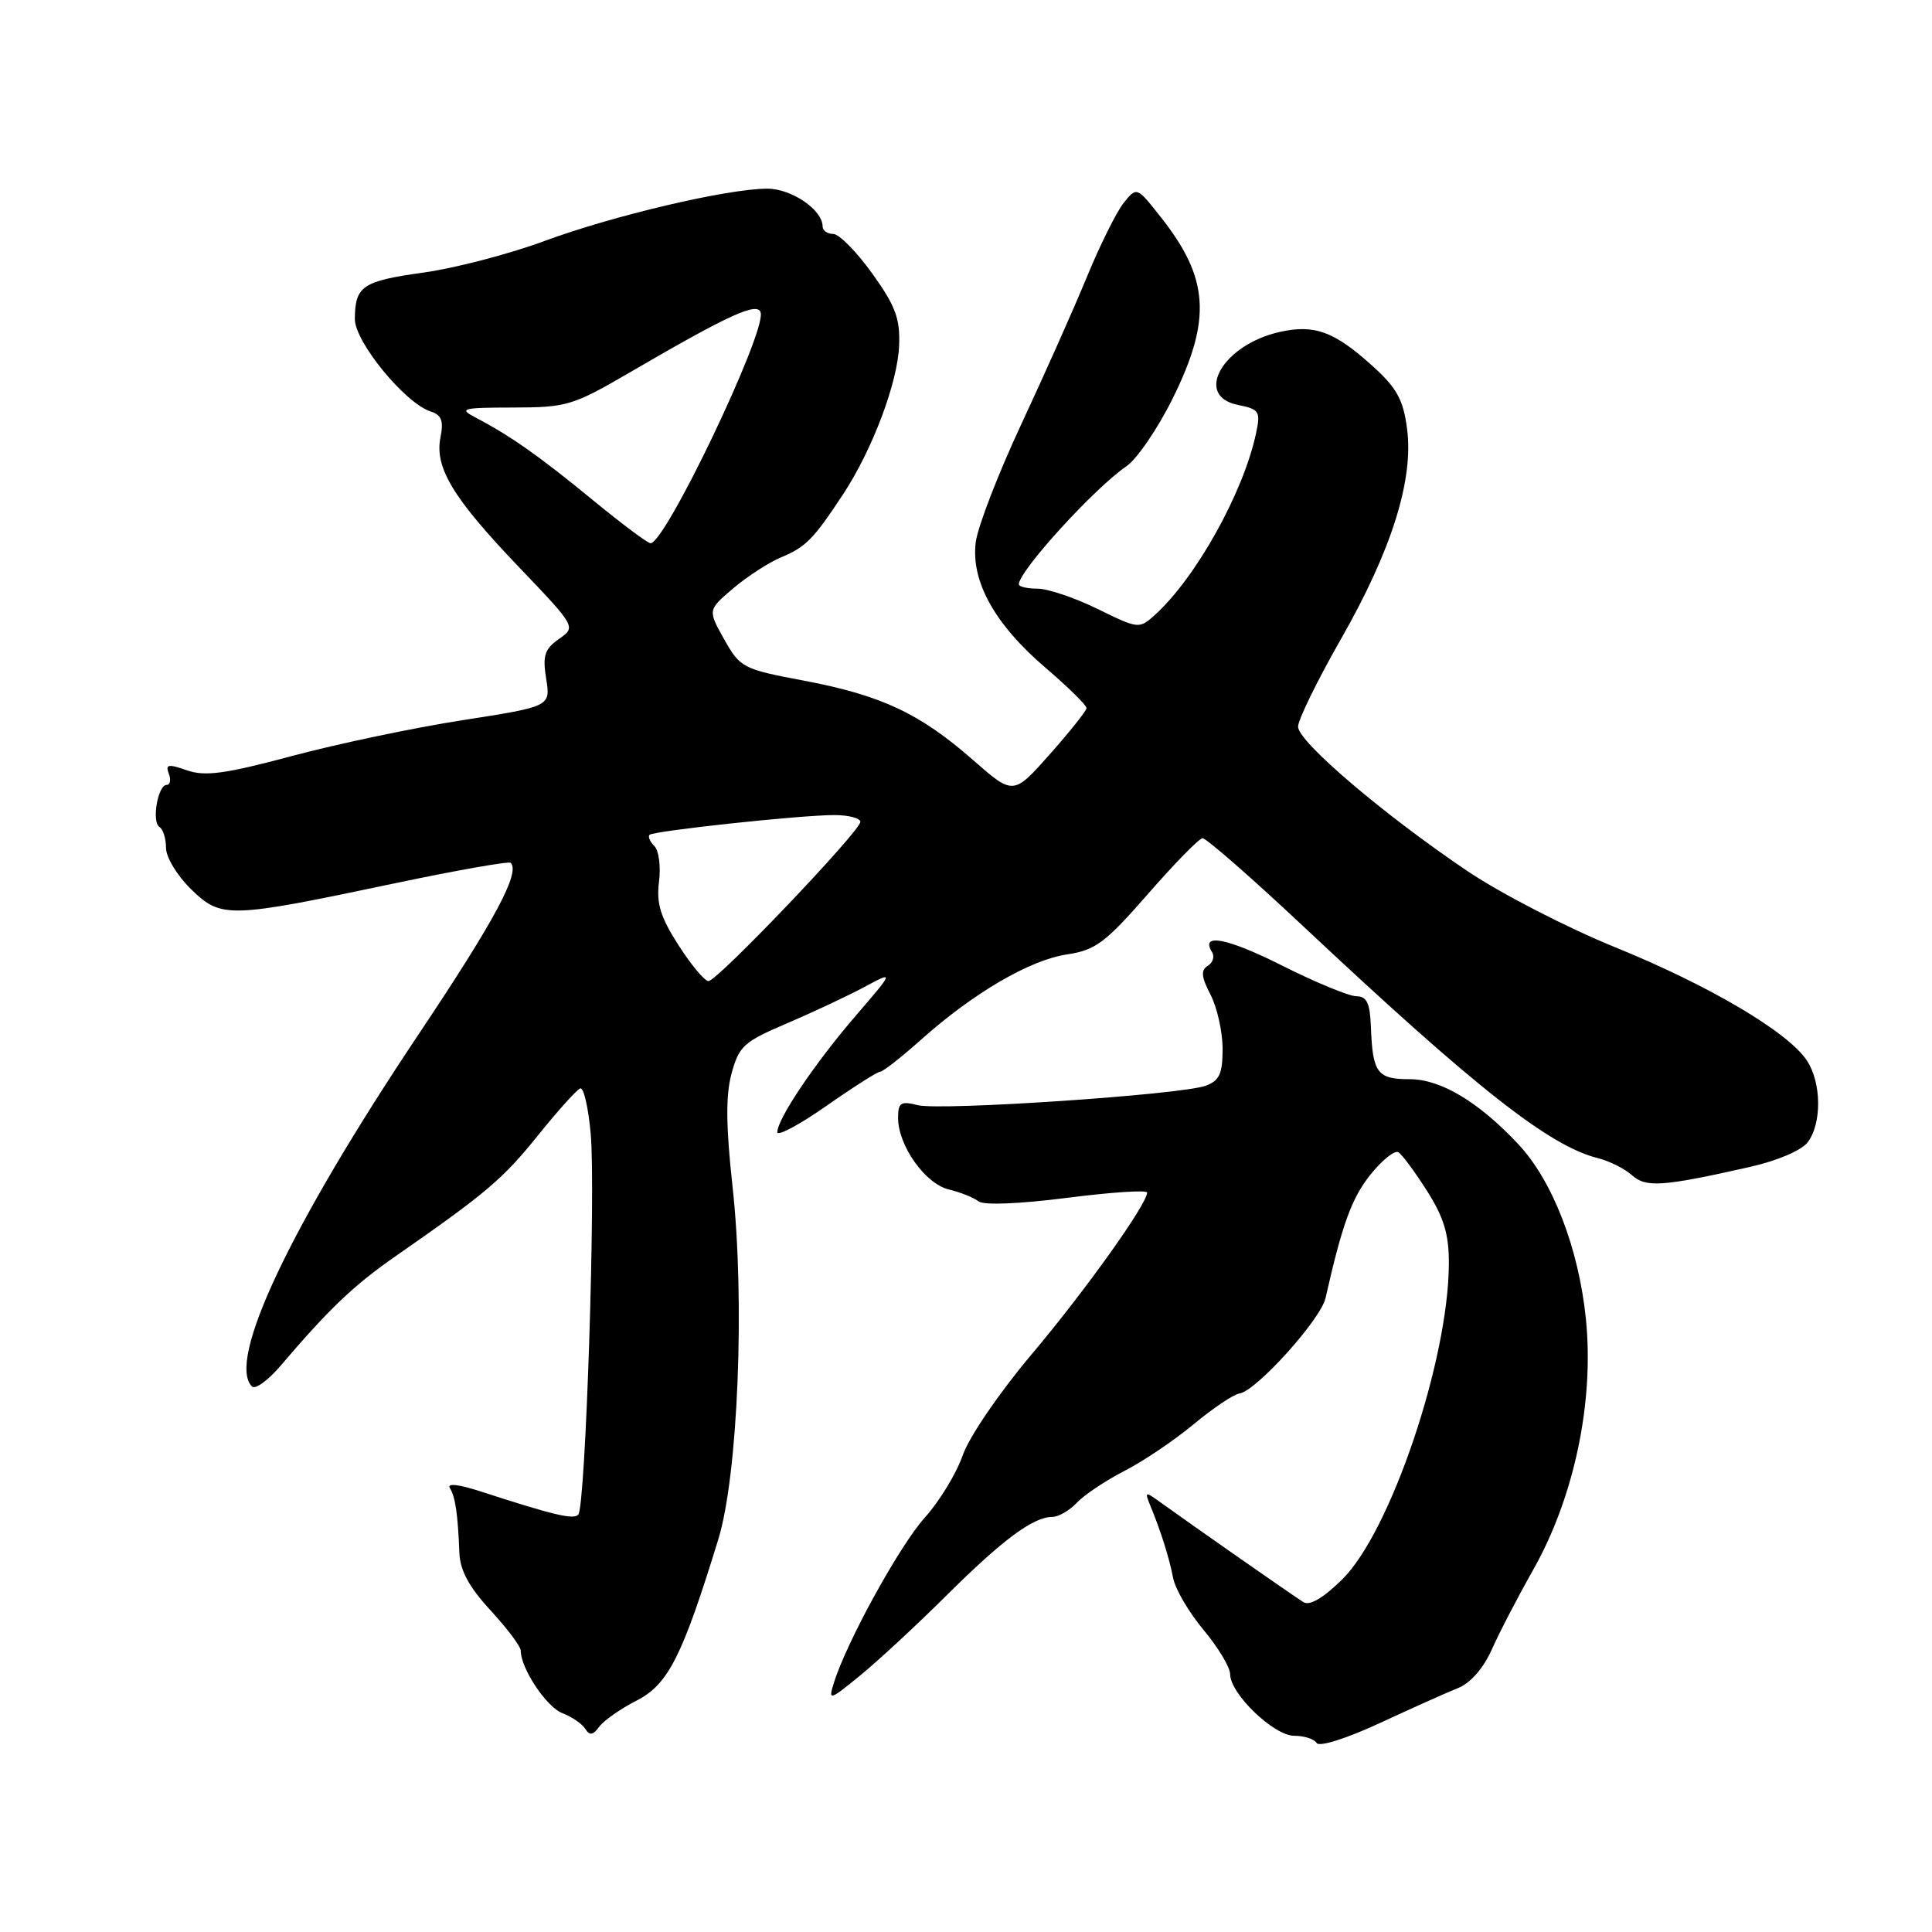 <?xml version="1.0" encoding="UTF-8" standalone="no"?>
<!DOCTYPE svg PUBLIC "-//W3C//DTD SVG 1.1//EN" "http://www.w3.org/Graphics/SVG/1.1/DTD/svg11.dtd" >
<svg xmlns="http://www.w3.org/2000/svg" xmlns:xlink="http://www.w3.org/1999/xlink" version="1.1" viewBox="0 0 256 256">
 <g >
 <path fill="currentColor"
d=" M 193.19 223.68 C 194.84 223.02 196.57 221.05 197.68 218.55 C 198.67 216.32 201.14 211.57 203.16 208.00 C 208.60 198.37 211.25 185.74 210.14 174.77 C 209.19 165.41 205.74 156.48 201.19 151.62 C 195.96 146.03 190.91 143.00 186.82 143.00 C 182.48 143.00 181.88 142.20 181.65 136.03 C 181.53 132.91 181.10 132.01 179.73 132.01 C 178.75 132.00 174.35 130.19 169.94 127.97 C 162.56 124.26 159.00 123.58 160.61 126.18 C 160.97 126.75 160.71 127.56 160.03 127.98 C 159.09 128.56 159.18 129.45 160.41 131.82 C 161.28 133.51 162.00 136.73 162.00 138.98 C 162.00 142.29 161.58 143.20 159.75 143.87 C 156.46 145.06 124.66 147.20 121.60 146.44 C 119.35 145.87 119.00 146.10 119.00 148.14 C 119.01 151.81 122.60 156.86 125.72 157.61 C 127.25 157.98 129.02 158.68 129.65 159.18 C 130.34 159.72 135.03 159.53 141.40 158.72 C 147.23 157.97 152.00 157.66 152.00 158.02 C 152.00 159.55 143.75 171.10 136.66 179.50 C 132.39 184.57 128.41 190.40 127.56 192.85 C 126.73 195.24 124.48 198.94 122.55 201.08 C 119.23 204.75 112.17 217.57 110.49 223.00 C 109.74 225.39 109.89 225.35 113.99 222.00 C 116.35 220.07 121.48 215.32 125.39 211.43 C 132.83 204.03 136.91 201.00 139.43 201.00 C 140.25 201.00 141.73 200.15 142.71 199.10 C 143.69 198.06 146.53 196.17 149.00 194.90 C 151.47 193.64 155.59 190.86 158.15 188.73 C 160.71 186.60 163.45 184.76 164.25 184.64 C 166.45 184.32 175.01 174.83 175.64 172.00 C 177.84 162.25 179.10 158.76 181.58 155.66 C 183.13 153.72 184.80 152.38 185.30 152.68 C 185.79 152.99 187.50 155.30 189.10 157.82 C 191.33 161.33 192.00 163.57 191.98 167.45 C 191.94 180.21 184.24 203.00 177.84 209.29 C 175.34 211.75 173.53 212.81 172.71 212.29 C 171.39 211.48 157.36 201.67 153.67 199.00 C 151.74 197.60 151.66 197.64 152.42 199.50 C 153.82 202.89 154.92 206.38 155.46 209.15 C 155.75 210.60 157.56 213.68 159.49 215.99 C 161.42 218.30 163.00 220.93 163.00 221.84 C 163.01 224.44 168.79 230.00 171.49 230.00 C 172.81 230.00 174.15 230.43 174.47 230.96 C 174.81 231.50 178.40 230.37 182.78 228.34 C 187.03 226.37 191.71 224.27 193.19 223.68 Z  M 84.40 225.31 C 88.54 223.18 90.41 219.48 95.17 204.00 C 97.80 195.47 98.73 172.29 97.06 157.17 C 96.19 149.23 96.15 145.16 96.93 142.26 C 97.91 138.63 98.56 138.03 104.25 135.61 C 107.69 134.14 112.30 131.98 114.50 130.80 C 118.50 128.65 118.50 128.65 113.40 134.58 C 107.98 140.87 103.00 148.26 103.00 150.02 C 103.00 150.60 105.92 149.04 109.50 146.54 C 113.07 144.04 116.28 142.00 116.64 142.00 C 117.00 142.00 119.44 140.09 122.06 137.75 C 129.00 131.56 136.45 127.21 141.36 126.47 C 145.16 125.90 146.44 124.94 152.09 118.48 C 155.61 114.44 158.88 111.10 159.34 111.07 C 159.80 111.03 165.88 116.34 172.84 122.88 C 195.62 144.25 205.30 151.86 211.73 153.46 C 213.25 153.84 215.28 154.86 216.23 155.71 C 218.09 157.39 220.26 157.24 231.81 154.64 C 235.47 153.82 238.71 152.44 239.53 151.36 C 241.41 148.87 241.37 143.49 239.43 140.54 C 236.96 136.77 226.51 130.59 214.00 125.51 C 207.68 122.94 198.90 118.42 194.50 115.46 C 183.39 107.98 172.00 98.28 172.00 96.29 C 172.00 95.38 174.55 90.17 177.66 84.72 C 184.40 72.92 187.34 63.57 186.44 56.79 C 185.94 52.96 185.08 51.40 181.86 48.49 C 176.78 43.90 174.16 42.95 169.54 43.99 C 161.98 45.70 158.13 52.48 164.05 53.66 C 166.86 54.22 167.05 54.51 166.44 57.38 C 164.79 65.21 158.48 76.54 153.05 81.46 C 150.95 83.36 150.87 83.35 145.44 80.69 C 142.42 79.21 138.84 78.00 137.48 78.00 C 136.12 78.00 135.00 77.74 135.00 77.43 C 135.00 75.66 145.05 64.64 149.26 61.78 C 150.65 60.83 153.42 56.78 155.40 52.77 C 160.58 42.29 160.21 36.84 153.78 28.73 C 150.63 24.74 150.63 24.74 148.91 26.86 C 147.97 28.03 145.75 32.47 144.00 36.74 C 142.24 41.01 138.32 49.80 135.30 56.27 C 132.28 62.74 129.58 69.73 129.30 71.79 C 128.61 76.98 131.79 82.73 138.57 88.51 C 141.56 91.07 143.99 93.46 143.97 93.83 C 143.95 94.20 141.76 96.95 139.10 99.95 C 134.27 105.39 134.27 105.39 128.89 100.67 C 121.87 94.52 116.76 92.13 106.53 90.19 C 98.43 88.67 98.08 88.48 95.96 84.72 C 93.78 80.83 93.78 80.83 97.14 77.97 C 98.99 76.40 101.85 74.54 103.50 73.85 C 106.79 72.47 107.79 71.45 111.71 65.50 C 115.60 59.59 118.96 50.68 119.14 45.76 C 119.28 42.21 118.64 40.50 115.56 36.22 C 113.50 33.35 111.18 31.00 110.41 31.00 C 109.63 31.00 109.00 30.55 109.00 30.00 C 109.00 27.81 104.89 25.00 101.68 25.00 C 96.41 25.00 81.26 28.56 72.10 31.95 C 67.47 33.66 60.28 35.54 56.10 36.12 C 48.02 37.24 47.04 37.91 47.02 42.27 C 47.00 45.29 53.69 53.45 57.06 54.52 C 58.50 54.98 58.80 55.75 58.37 57.92 C 57.56 61.94 59.99 65.97 68.74 75.12 C 76.34 83.08 76.34 83.08 74.06 84.67 C 72.16 86.00 71.88 86.87 72.37 89.93 C 72.96 93.61 72.96 93.61 61.28 95.43 C 54.85 96.43 44.67 98.57 38.67 100.18 C 29.85 102.54 27.17 102.91 24.77 102.07 C 22.29 101.20 21.89 101.28 22.37 102.52 C 22.68 103.33 22.55 104.00 22.09 104.00 C 20.91 104.00 20.07 108.92 21.13 109.58 C 21.61 109.88 22.00 111.13 22.00 112.36 C 22.00 113.60 23.50 116.06 25.33 117.84 C 29.34 121.72 30.23 121.70 52.37 117.03 C 60.54 115.31 67.43 114.10 67.67 114.33 C 68.96 115.63 65.57 121.94 55.52 136.97 C 38.45 162.49 30.00 180.33 33.39 183.72 C 33.81 184.15 35.51 182.92 37.15 181.00 C 43.66 173.37 46.84 170.34 52.35 166.50 C 64.47 158.07 66.63 156.23 71.28 150.45 C 73.91 147.18 76.44 144.37 76.89 144.22 C 77.34 144.06 77.96 146.76 78.27 150.22 C 78.96 157.83 77.59 199.74 76.62 200.71 C 75.95 201.38 73.35 200.76 63.71 197.63 C 60.80 196.68 59.19 196.50 59.61 197.17 C 60.34 198.36 60.67 200.62 60.87 205.77 C 60.96 208.09 62.16 210.31 65.00 213.38 C 67.20 215.77 69.00 218.17 69.00 218.71 C 69.00 221.07 72.41 226.20 74.51 227.00 C 75.77 227.48 77.14 228.42 77.56 229.09 C 78.12 230.00 78.58 229.93 79.40 228.80 C 80.01 227.98 82.25 226.40 84.40 225.31 Z  M 89.91 125.25 C 87.51 121.52 86.96 119.71 87.32 116.84 C 87.58 114.83 87.30 112.70 86.71 112.11 C 86.12 111.52 85.83 110.85 86.07 110.62 C 86.64 110.09 106.09 108.00 110.54 108.00 C 112.44 108.00 114.00 108.41 114.00 108.90 C 114.00 110.12 95.04 130.00 93.88 130.00 C 93.37 130.00 91.58 127.86 89.91 125.25 Z  M 78.50 66.22 C 71.45 60.43 67.60 57.72 63.00 55.32 C 60.74 54.14 61.22 54.01 68.00 54.00 C 75.11 53.99 75.92 53.74 83.50 49.32 C 96.62 41.67 100.46 39.92 100.80 41.45 C 101.43 44.23 88.14 72.03 86.20 71.98 C 85.81 71.98 82.35 69.38 78.50 66.22 Z "/>
</g>
</svg>